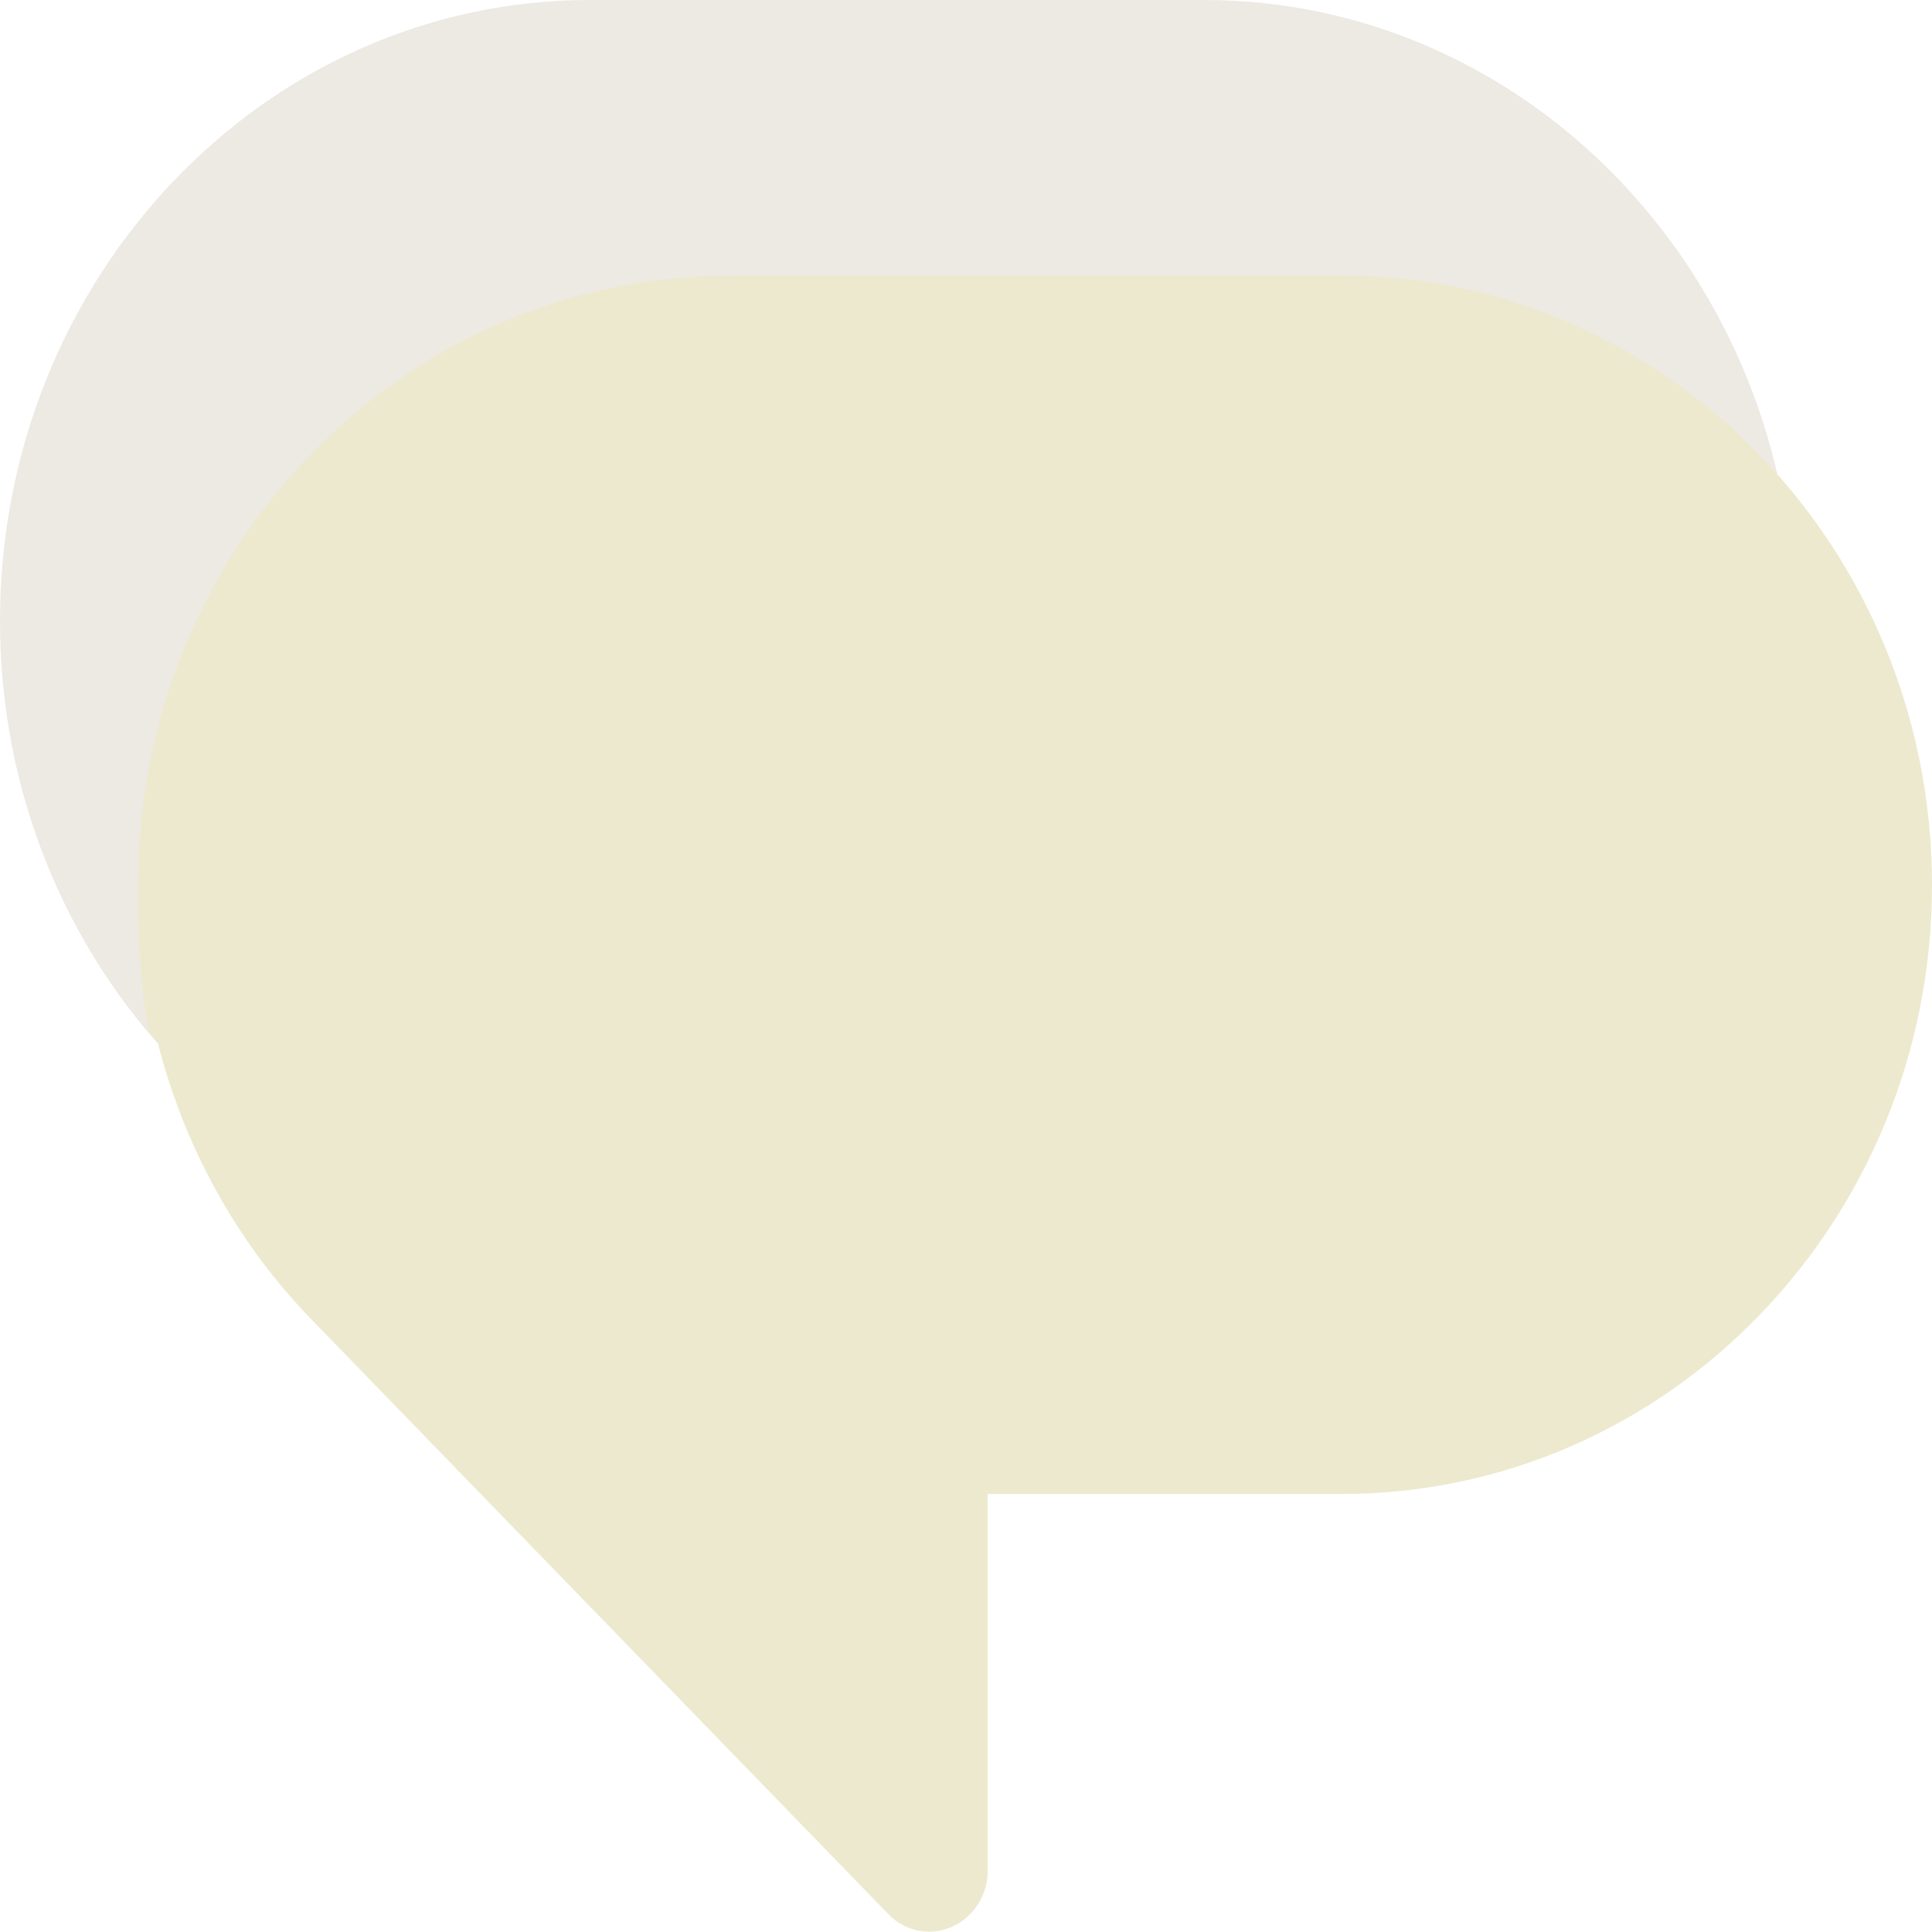 <?xml version="1.0" encoding="UTF-8"?>
<svg id="Layer_1" data-name="Layer 1" xmlns="http://www.w3.org/2000/svg" viewBox="0 0 512.1 512">
  <defs>
    <style>
      .cls-1 {
        fill: #ede9ce;
      }

      .cls-2 {
        fill: #ede9e3;
      }
    </style>
  </defs>
  <path class="cls-2" d="M156.4,329.1C69.9,329.1,0,255.4,0,164.6S69.9,0,156.4,0h162.7c86.4,0,156.4,73.8,156.4,164.6s-69.9,164.6-156.4,164.6l-162.7-.1Z"/>
  <path class="cls-1" d="M261.8,395.6v100.4c0,8.7-7,16-15.5,16-4.1,0-8.1-1.7-10.9-4.7l-152.4-157.1c-29.9-30.5-46.4-72.3-46.4-115.6,0-89.1,69.9-161.4,156.4-161.4h162.7c86.4,0,156.4,72.4,156.4,161.4s-70,161.4-156.5,161.4h-93.8v-.4Z"/>
  <path class="cls-1" d="M155.6,329.1h163.1c86.6,0,156.7-75.5,156.7-168.4,0-11-1.1-21.6-2.8-32.2-28.5-34.1-70.1-55.4-116.2-55.4h-163.1c-86.6,0-156.7,75.5-156.7,168.4,0,11,1.1,21.6,2.8,31.9,28.5,34.1,70.1,55.7,116.2,55.7"/>
</svg>